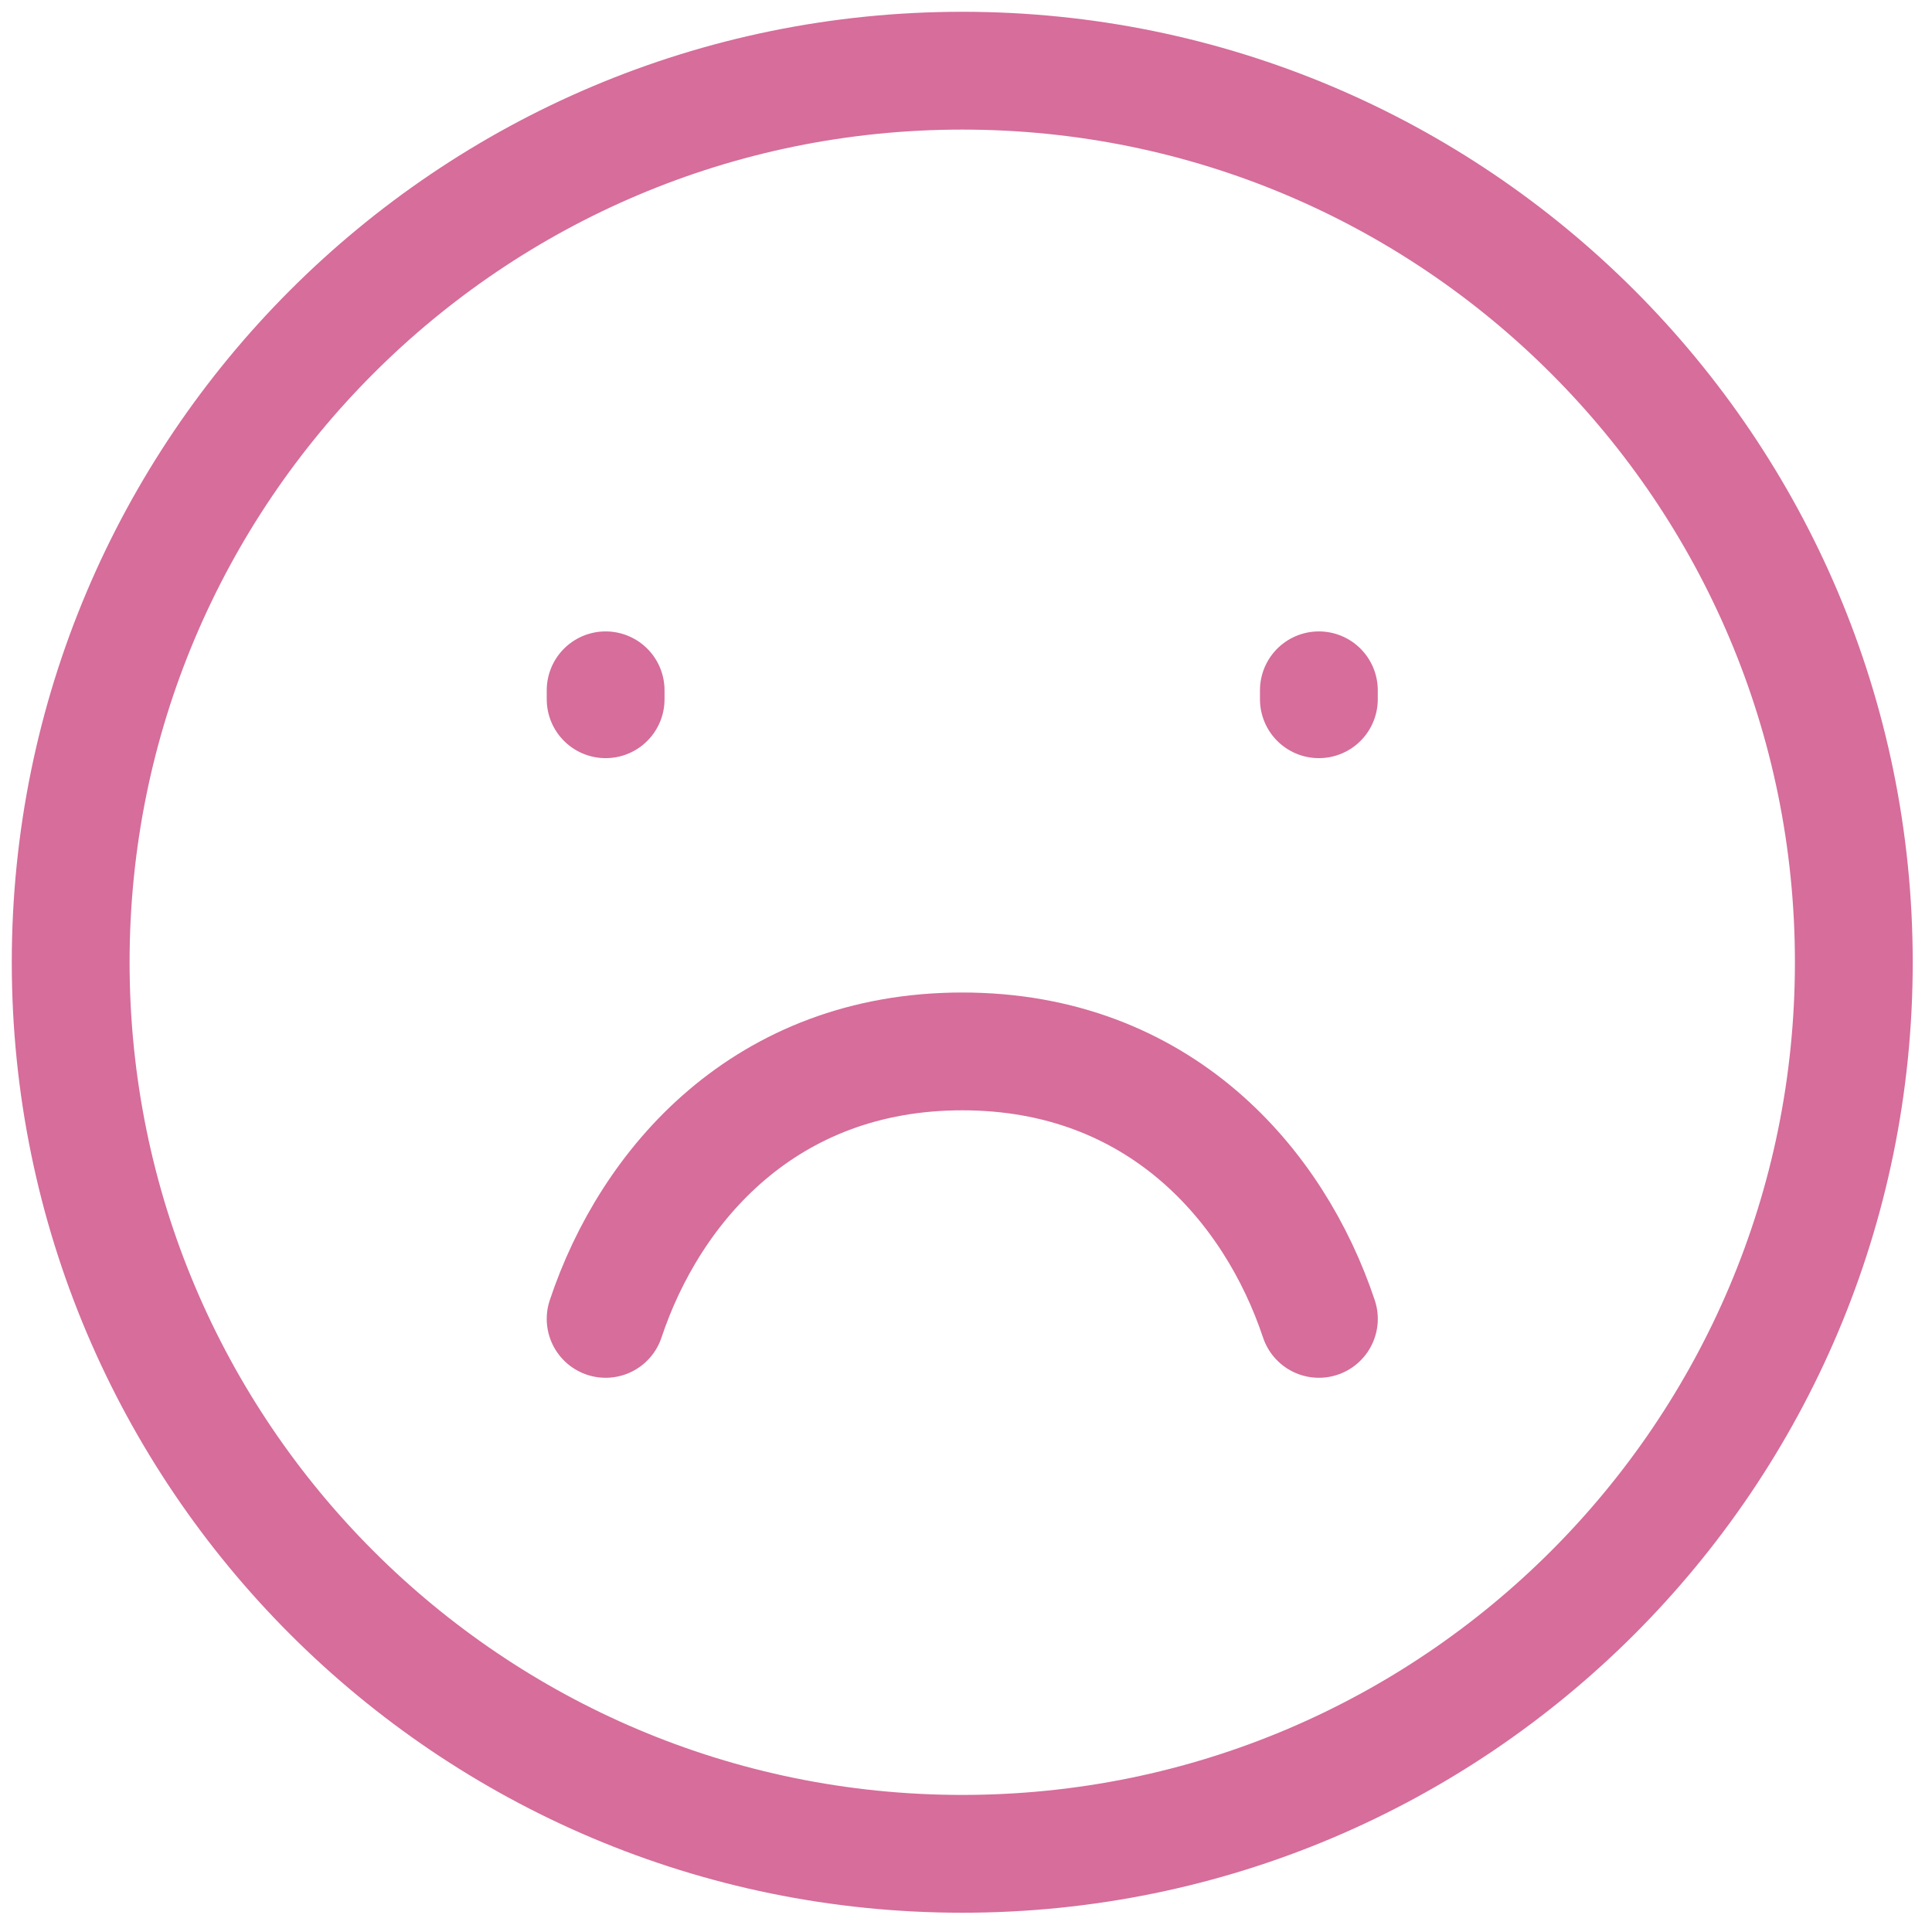 <svg width="82" height="82" fill="none" xmlns="http://www.w3.org/2000/svg"><path d="M40.841 78.682c20.9 0 37.841-16.942 37.841-37.84C78.682 19.941 61.74 3 40.842 3 19.941 3 3 19.942 3 40.841c0 20.9 16.942 37.841 37.841 37.841zM25.705 29.678v-.379m30.272.379v-.379" stroke="#D66D9B" stroke-width="5" stroke-linecap="round"/><path d="M55.978 55.977c-1.892-5.676-6.774-11.352-15.136-11.352-8.363 0-13.245 5.676-15.137 11.352" stroke="#D66D9B" stroke-width="5" stroke-linecap="round" stroke-linejoin="round"/></svg>